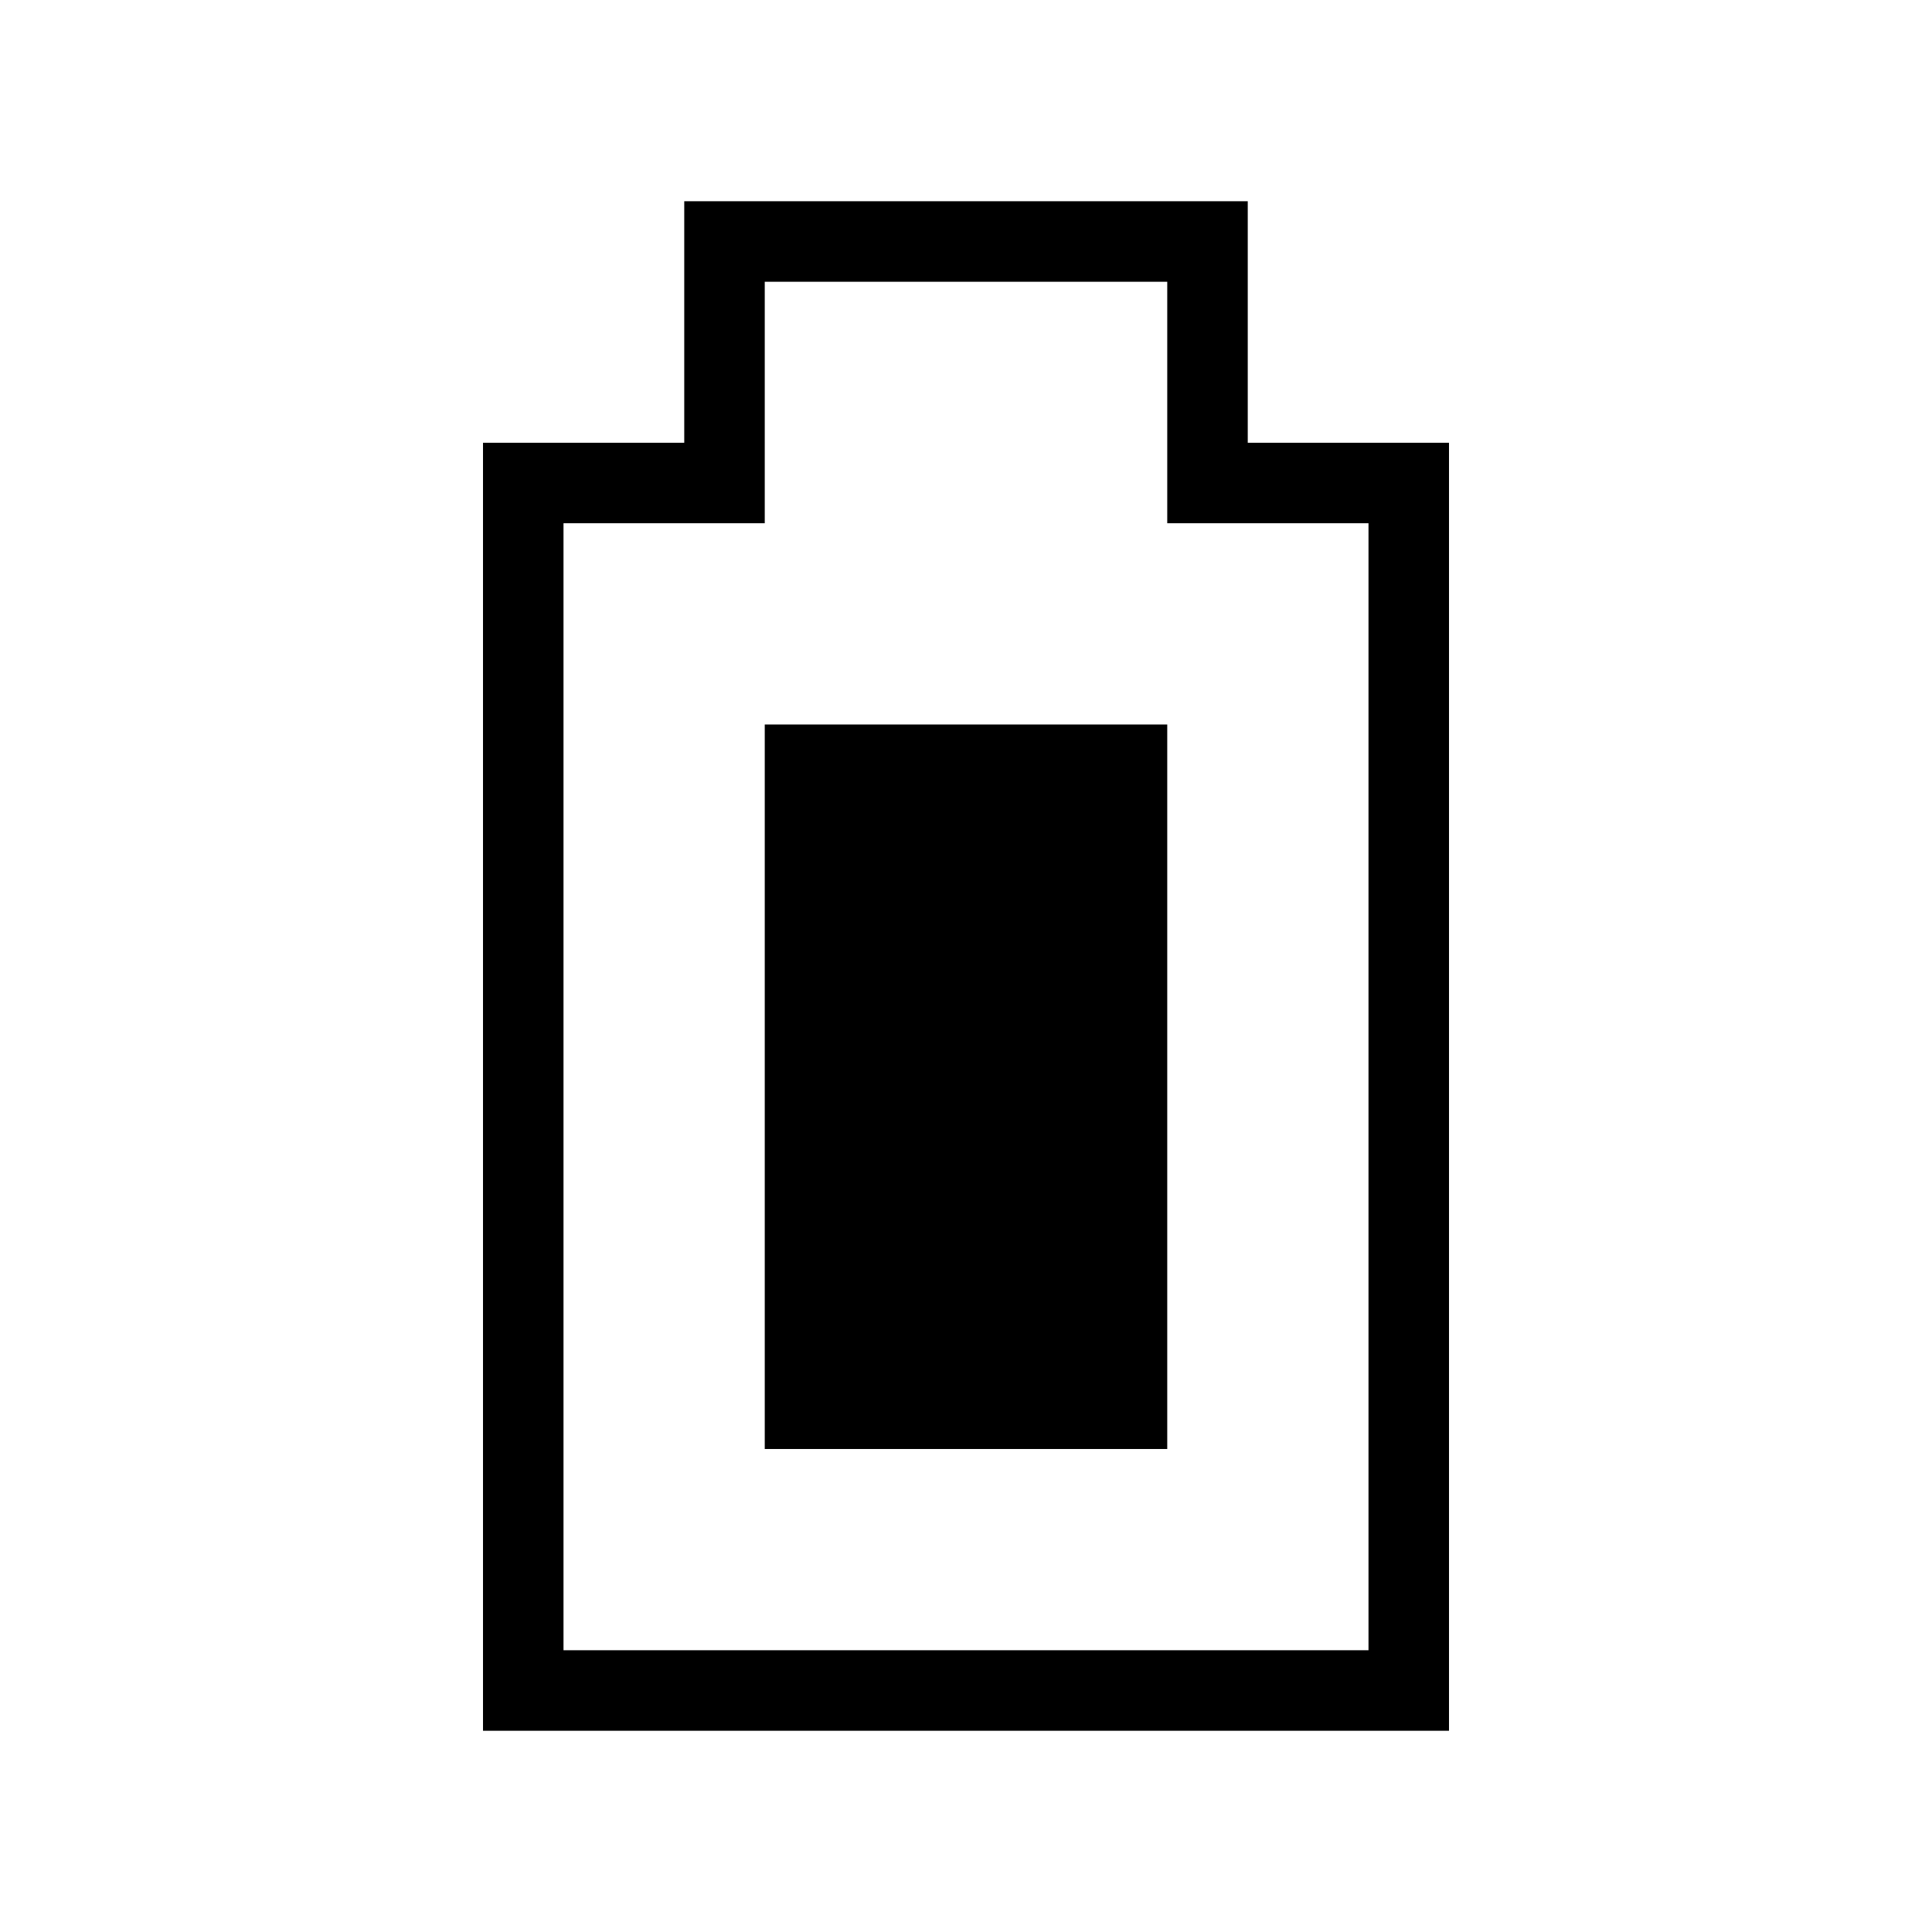 <svg xmlns="http://www.w3.org/2000/svg" height="48" width="48" viewBox="0 0 48 48">
  <title>Shopicons_Light_BatteryFull</title>
  <path d="M0,0H48V48H0Z" transform="translate(0 0)" style="fill: none"/>
  <g>
    <path d="M31,11V5H17v6H12V43H36V11Zm3,2V41H14V13h5V7H29v6Z" transform="translate(0 0)"/>
    <rect x="19" y="18" width="10" height="18"/>
  </g>
</svg>
